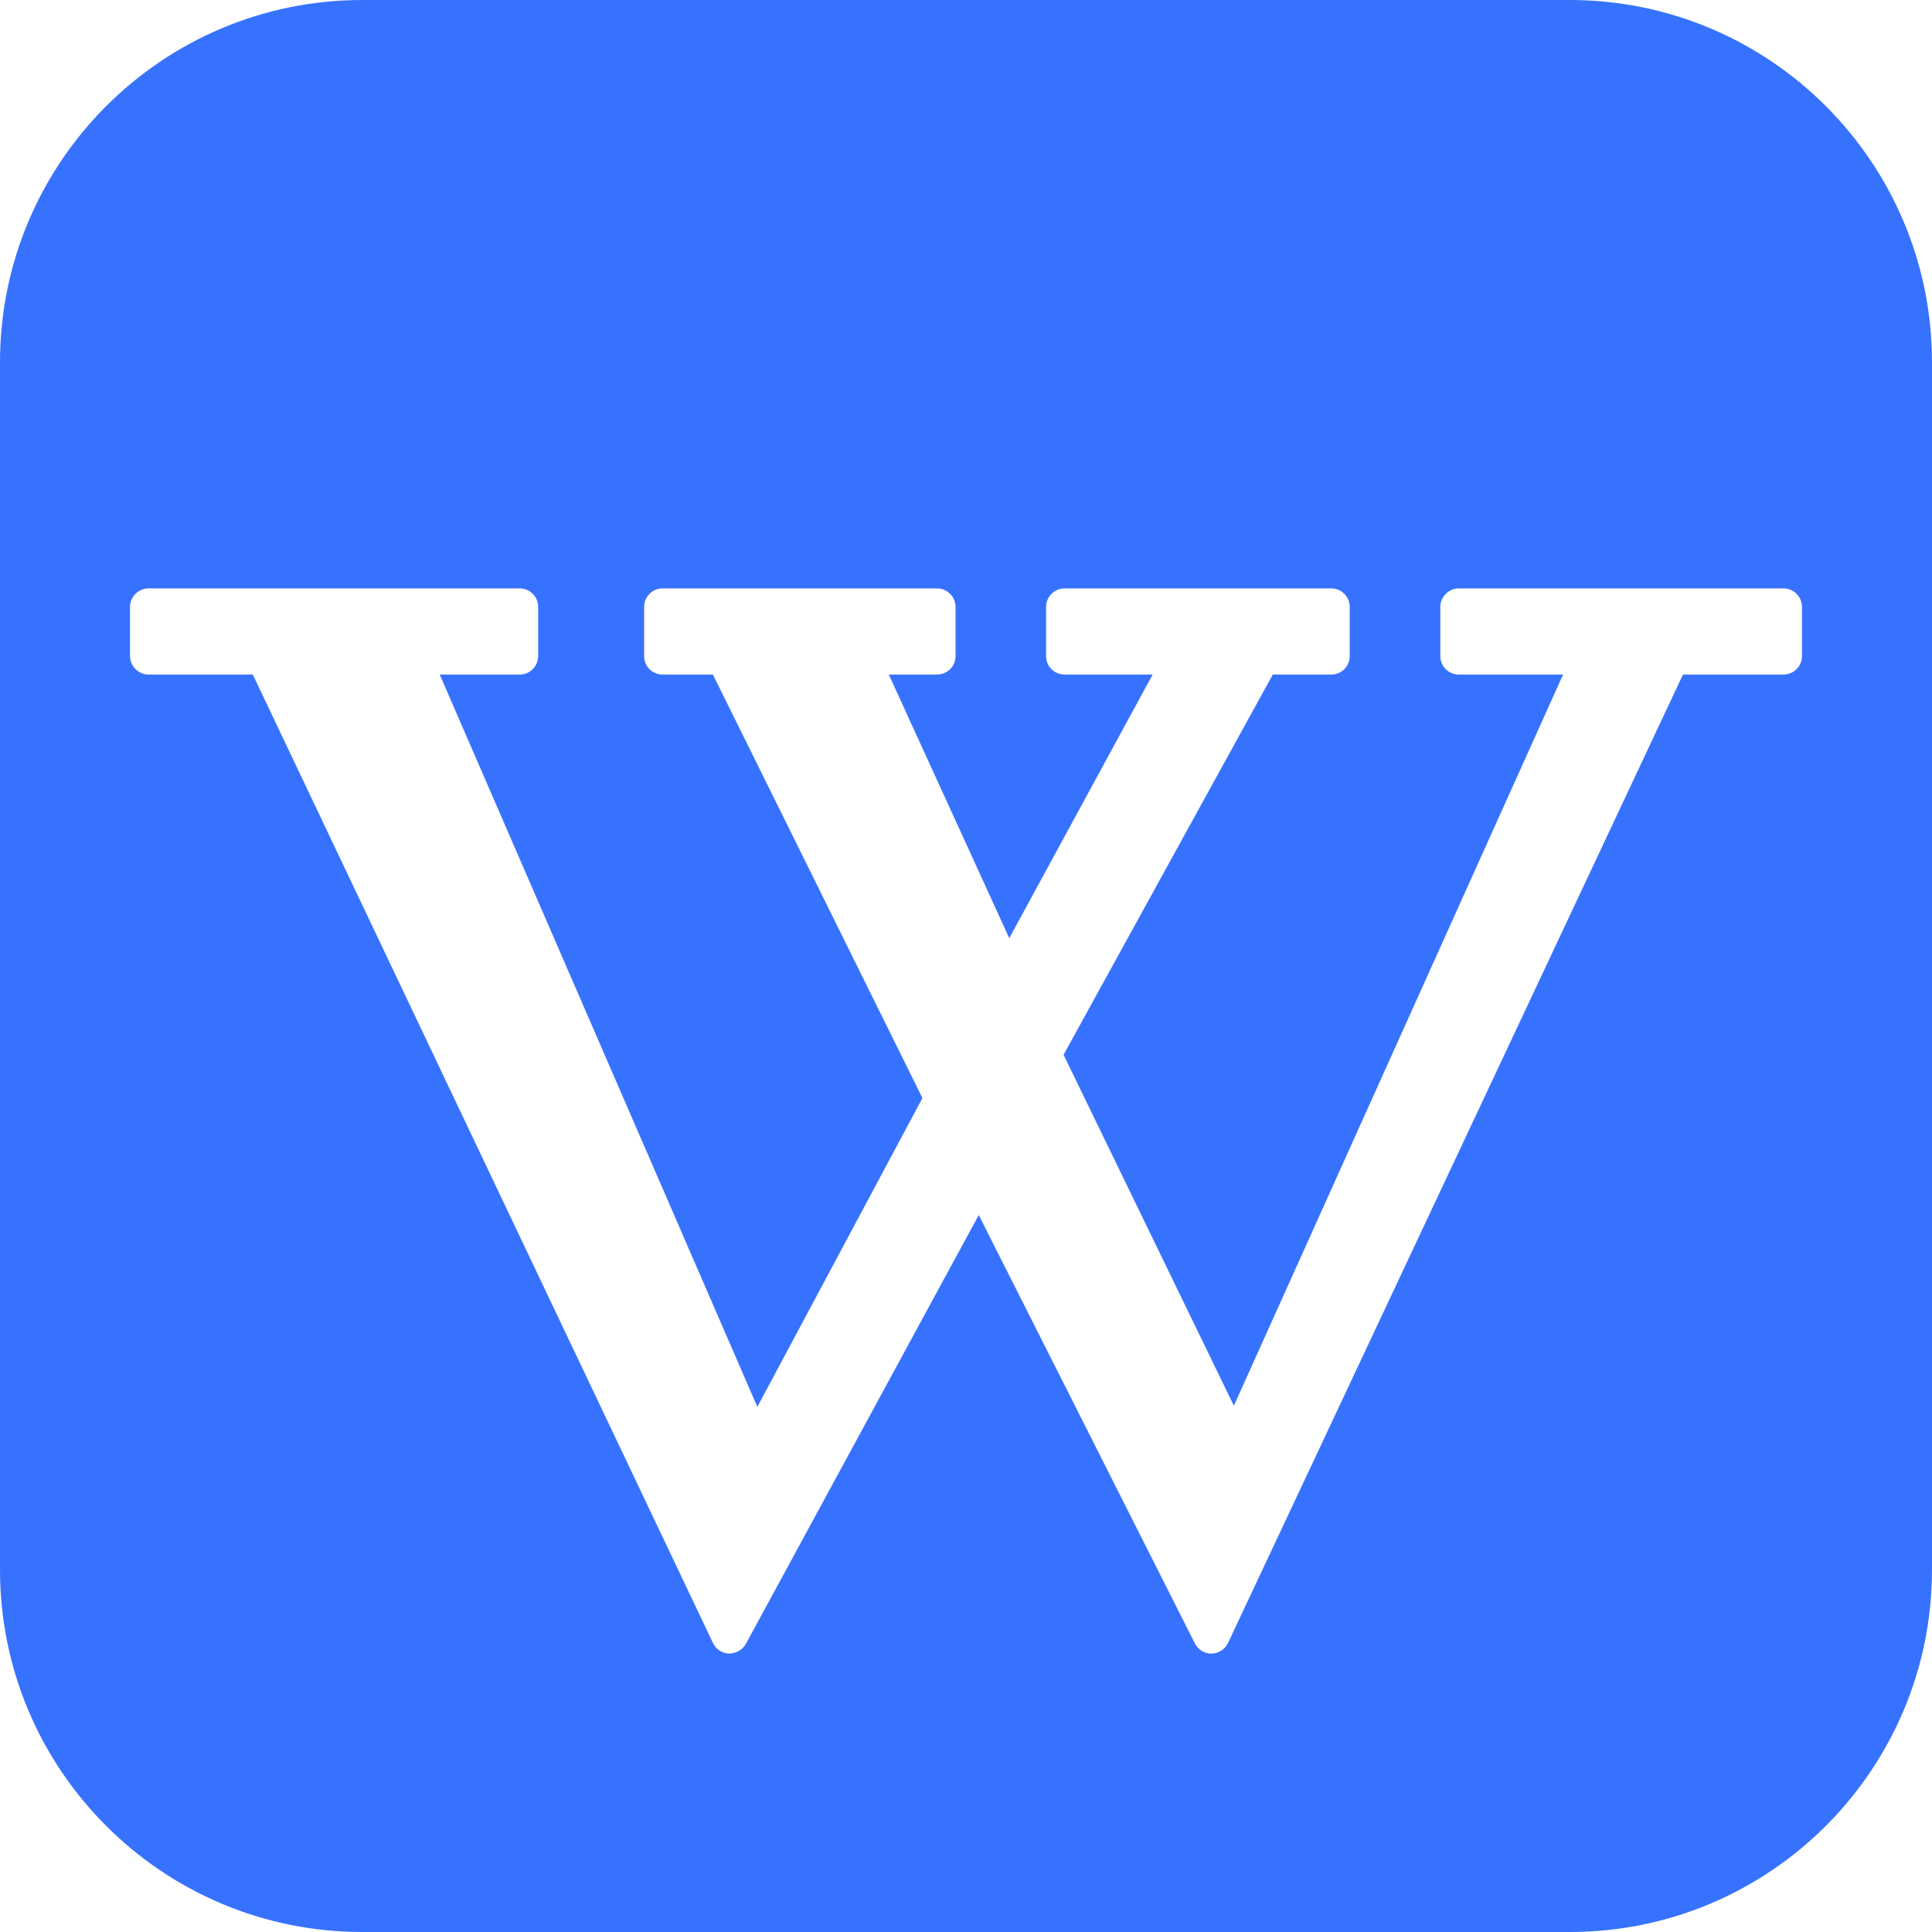 <svg width="18" height="18" viewBox="0 0 20 20" fill="none" xmlns="http://www.w3.org/2000/svg">
<path d="M16.25 0H3.75C1.68 0 0 1.68 0 3.75V16.25C0 18.32 1.68 20 3.75 20H16.25C18.32 20 20 18.32 20 16.25V3.75C20 1.68 18.32 0 16.25 0ZM18.654 6.791C18.654 6.896 18.57 6.983 18.462 6.983H17.422L12.713 17.007C12.683 17.073 12.617 17.115 12.542 17.118H12.539C12.467 17.118 12.401 17.076 12.368 17.01L10.132 12.578L7.722 17.016C7.686 17.079 7.626 17.115 7.548 17.118C7.476 17.115 7.41 17.073 7.38 17.007L2.617 6.983H1.538C1.433 6.983 1.346 6.896 1.346 6.791V6.283C1.346 6.178 1.433 6.091 1.538 6.091H5.379C5.487 6.091 5.571 6.178 5.571 6.283V6.791C5.571 6.896 5.487 6.983 5.379 6.983H4.552L7.84 14.564L9.549 11.367L7.38 6.983H6.86C6.752 6.983 6.668 6.899 6.668 6.791V6.283C6.668 6.178 6.752 6.091 6.86 6.091H9.7C9.805 6.091 9.892 6.178 9.892 6.283V6.791C9.892 6.899 9.805 6.983 9.7 6.983H9.201L10.448 9.712L11.932 6.983H11.022C10.914 6.983 10.829 6.899 10.829 6.791V6.283C10.829 6.178 10.914 6.091 11.022 6.091H13.78C13.888 6.091 13.972 6.178 13.972 6.283V6.791C13.972 6.899 13.888 6.983 13.78 6.983H13.176L11.01 10.919L12.773 14.552L16.181 6.983H15.102C14.997 6.983 14.91 6.899 14.91 6.791V6.283C14.91 6.178 14.997 6.091 15.102 6.091H18.462C18.57 6.091 18.654 6.178 18.654 6.283V6.791Z" fill="#3772FF"/>
</svg>
